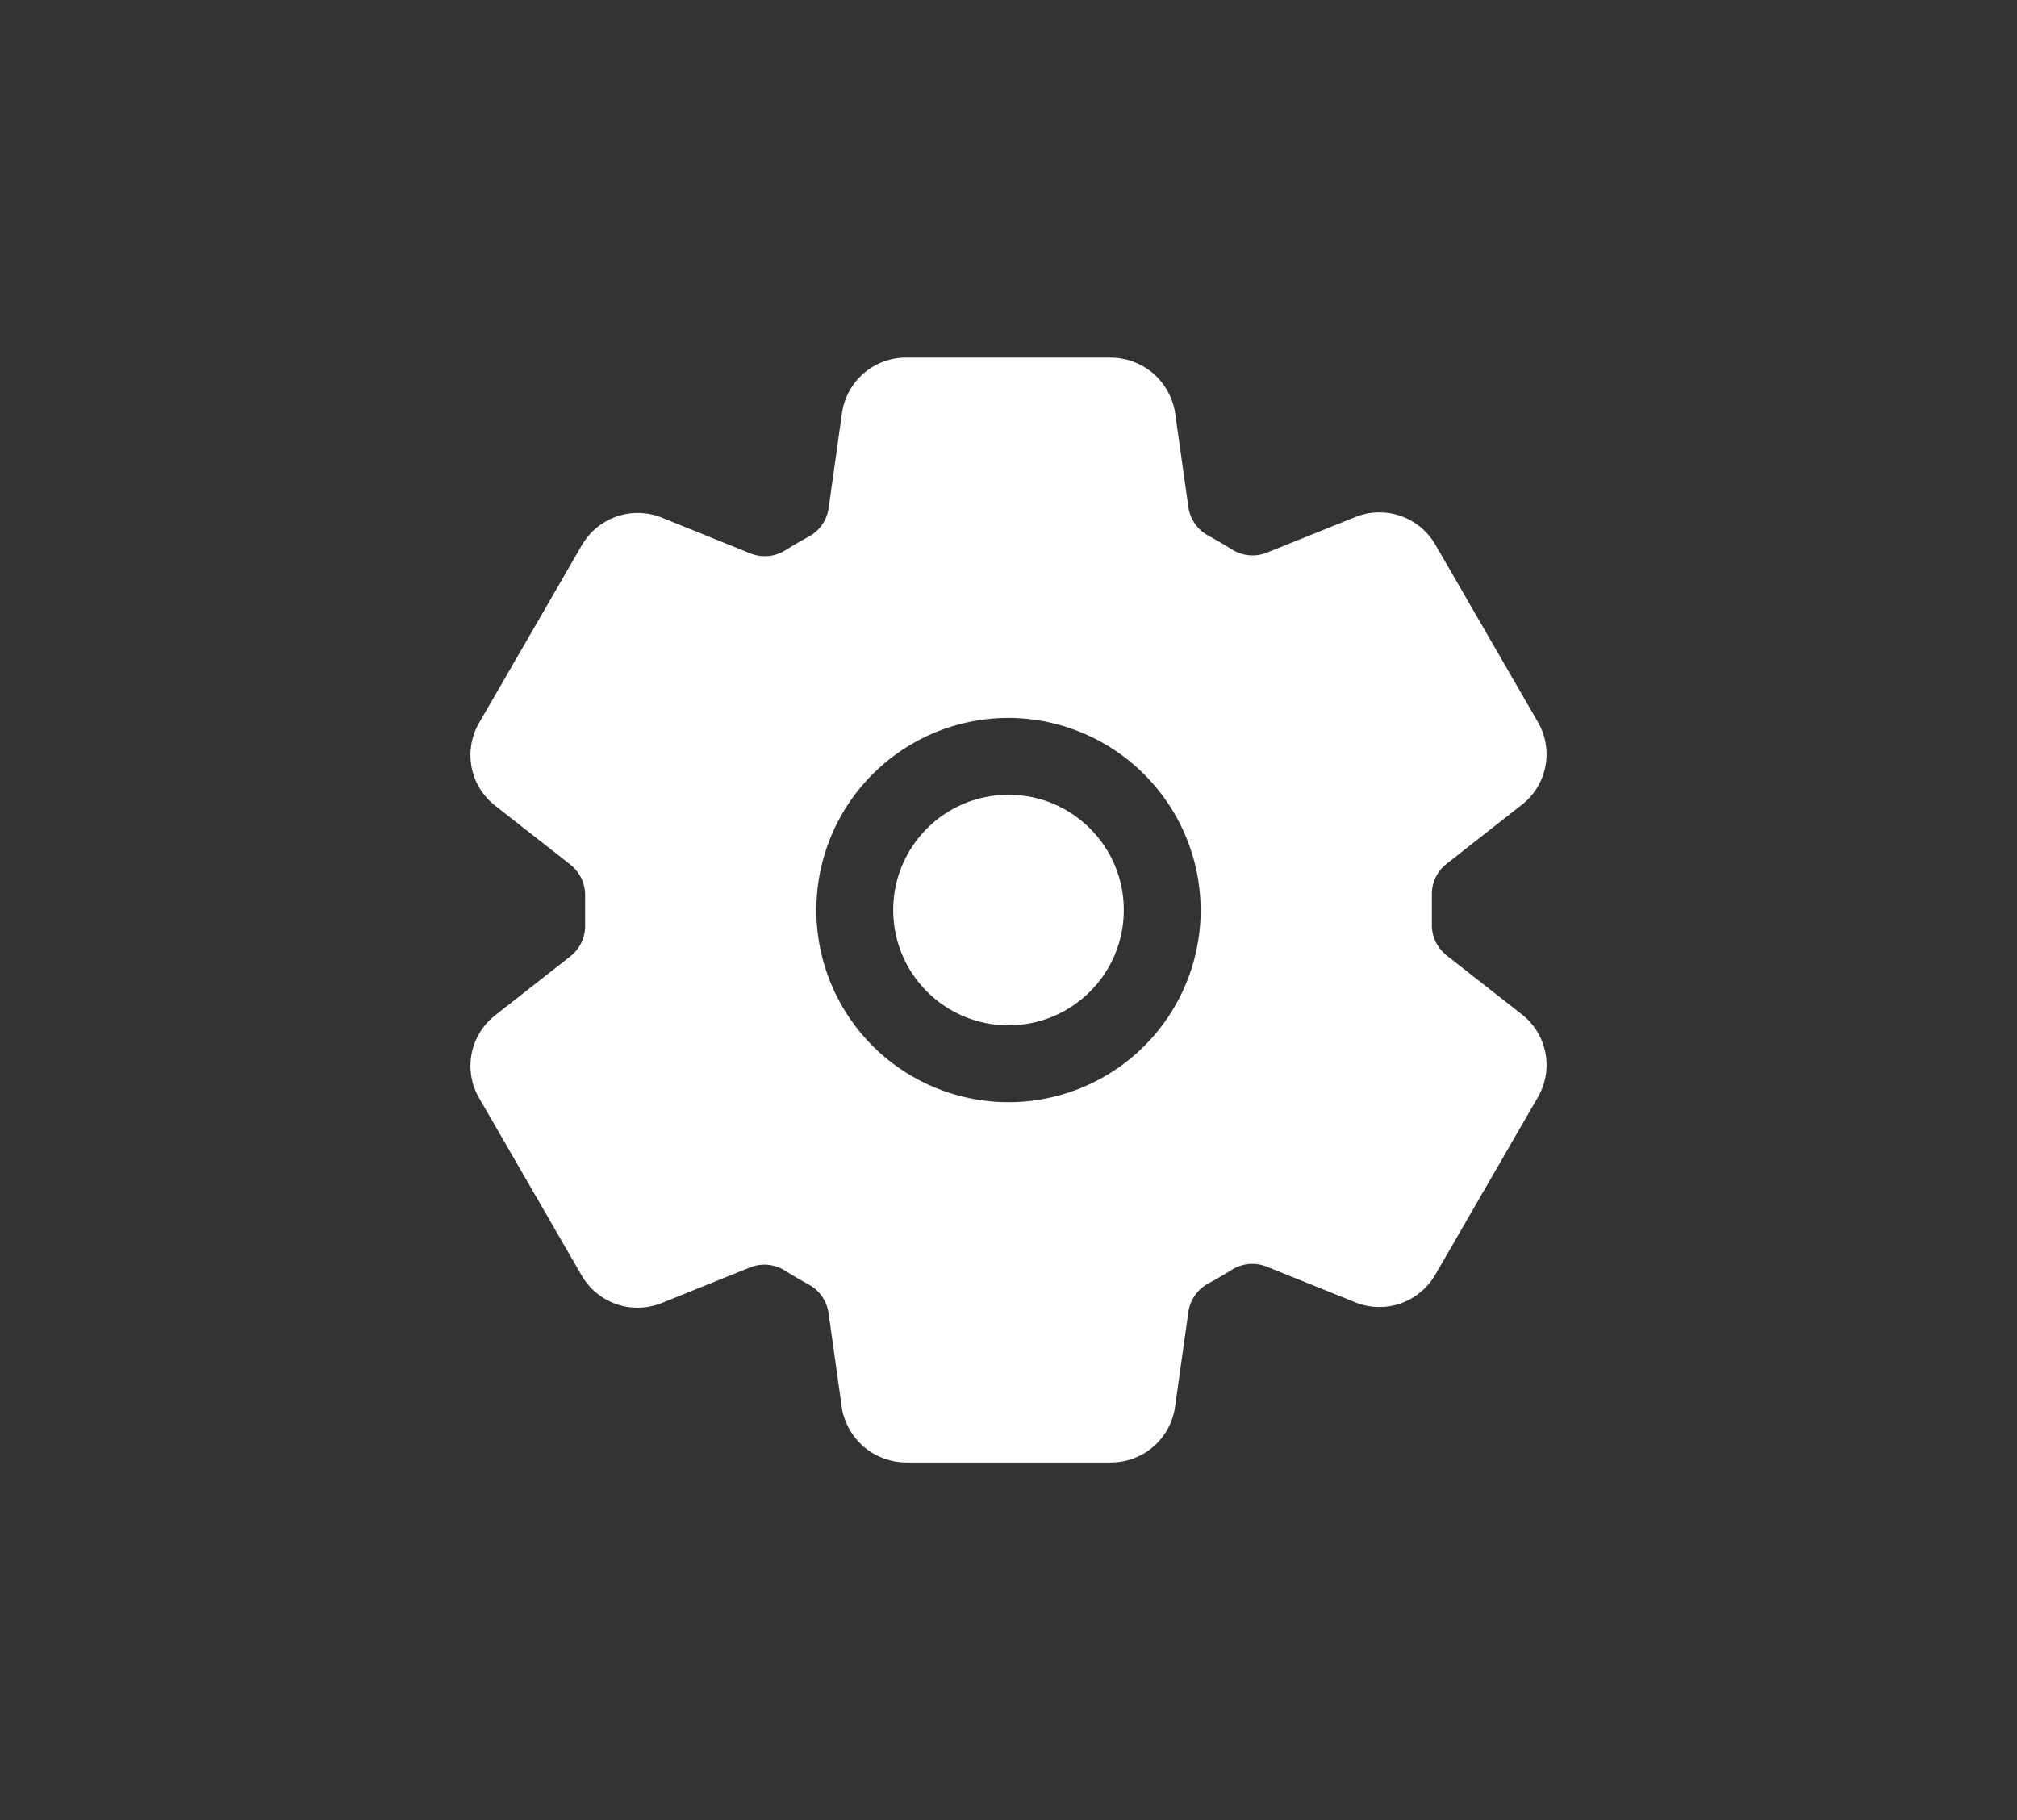 <svg width="82" height="74" viewBox="0 0 82 74" fill="none" xmlns="http://www.w3.org/2000/svg">
<rect x="0" y="0" width="82" height="74" fill="#333333" stroke="none"/>
<path d="M41 41.688C43.589 41.688 45.688 39.589 45.688 37C45.688 34.411 43.589 32.312 41 32.312C38.411 32.312 36.312 34.411 36.312 37C36.312 39.589 38.411 41.688 41 41.688Z" fill="#FFFDFD"/>
<path d="M61.937 41.297L61.891 41.26L58.809 38.843C58.614 38.688 58.458 38.49 58.354 38.264C58.251 38.037 58.202 37.79 58.213 37.541V36.412C58.203 36.165 58.252 35.919 58.356 35.695C58.46 35.47 58.615 35.274 58.81 35.121L61.891 32.703L61.937 32.666C62.412 32.27 62.731 31.718 62.836 31.109C62.942 30.5 62.827 29.872 62.513 29.34L58.342 22.123C58.337 22.116 58.333 22.109 58.329 22.102C58.013 21.576 57.523 21.178 56.944 20.977C56.365 20.775 55.734 20.783 55.16 20.998L55.126 21.011L51.503 22.469C51.274 22.561 51.027 22.598 50.781 22.576C50.536 22.554 50.299 22.474 50.09 22.343C49.77 22.141 49.444 21.95 49.113 21.77C48.899 21.654 48.715 21.489 48.576 21.289C48.437 21.088 48.347 20.858 48.313 20.616L47.768 16.75L47.756 16.68C47.637 16.081 47.316 15.541 46.846 15.151C46.376 14.761 45.786 14.545 45.176 14.539H36.824C36.205 14.541 35.607 14.761 35.134 15.161C34.662 15.561 34.345 16.115 34.241 16.726L34.233 16.78L33.688 20.654C33.655 20.895 33.566 21.125 33.428 21.325C33.29 21.526 33.108 21.691 32.895 21.809C32.561 21.988 32.234 22.179 31.918 22.377C31.71 22.508 31.473 22.587 31.228 22.608C30.983 22.63 30.737 22.593 30.509 22.501L26.883 21.036L26.849 21.023C26.274 20.807 25.642 20.8 25.062 21.002C24.483 21.204 23.992 21.603 23.677 22.13L23.664 22.151L19.487 29.373C19.172 29.906 19.058 30.534 19.163 31.144C19.269 31.754 19.588 32.307 20.064 32.703L20.109 32.74L23.192 35.157C23.387 35.312 23.542 35.51 23.646 35.736C23.75 35.963 23.798 36.21 23.787 36.459V37.588C23.797 37.835 23.748 38.081 23.644 38.305C23.541 38.53 23.385 38.726 23.191 38.879L20.109 41.297L20.064 41.334C19.588 41.73 19.27 42.282 19.164 42.891C19.058 43.501 19.173 44.128 19.487 44.66L23.658 51.877C23.663 51.884 23.667 51.891 23.671 51.898C23.987 52.424 24.477 52.822 25.056 53.023C25.635 53.225 26.266 53.217 26.84 53.002L26.874 52.989L30.494 51.531C30.723 51.439 30.97 51.402 31.216 51.424C31.462 51.446 31.699 51.526 31.907 51.657C32.228 51.86 32.553 52.05 32.884 52.23C33.098 52.346 33.282 52.511 33.421 52.711C33.56 52.912 33.65 53.142 33.684 53.384L34.227 57.25L34.238 57.32C34.357 57.92 34.68 58.461 35.151 58.85C35.622 59.24 36.213 59.456 36.824 59.461H45.176C45.795 59.459 46.393 59.239 46.866 58.839C47.339 58.439 47.655 57.885 47.759 57.274L47.768 57.22L48.312 53.346C48.346 53.104 48.435 52.874 48.574 52.674C48.713 52.473 48.896 52.308 49.11 52.191C49.444 52.012 49.771 51.821 50.087 51.623C50.295 51.492 50.532 51.413 50.777 51.392C51.022 51.37 51.268 51.407 51.496 51.499L55.122 52.959L55.156 52.973C55.731 53.189 56.363 53.196 56.943 52.994C57.523 52.791 58.013 52.392 58.328 51.865C58.332 51.858 58.336 51.851 58.341 51.844L62.512 44.628C62.827 44.095 62.943 43.467 62.837 42.857C62.732 42.246 62.413 41.693 61.937 41.297ZM48.804 37.367C48.733 38.88 48.224 40.339 47.339 41.567C46.454 42.795 45.231 43.74 43.819 44.286C42.407 44.833 40.867 44.957 39.386 44.644C37.904 44.331 36.546 43.595 35.475 42.524C34.405 41.454 33.669 40.095 33.356 38.614C33.043 37.132 33.168 35.592 33.714 34.18C34.261 32.768 35.206 31.546 36.434 30.661C37.662 29.776 39.121 29.267 40.634 29.196C41.719 29.148 42.803 29.327 43.816 29.721C44.829 30.115 45.749 30.715 46.517 31.483C47.286 32.252 47.886 33.172 48.28 34.185C48.673 35.198 48.852 36.282 48.804 37.367Z" fill="#FFFDFD"/>
</svg>

